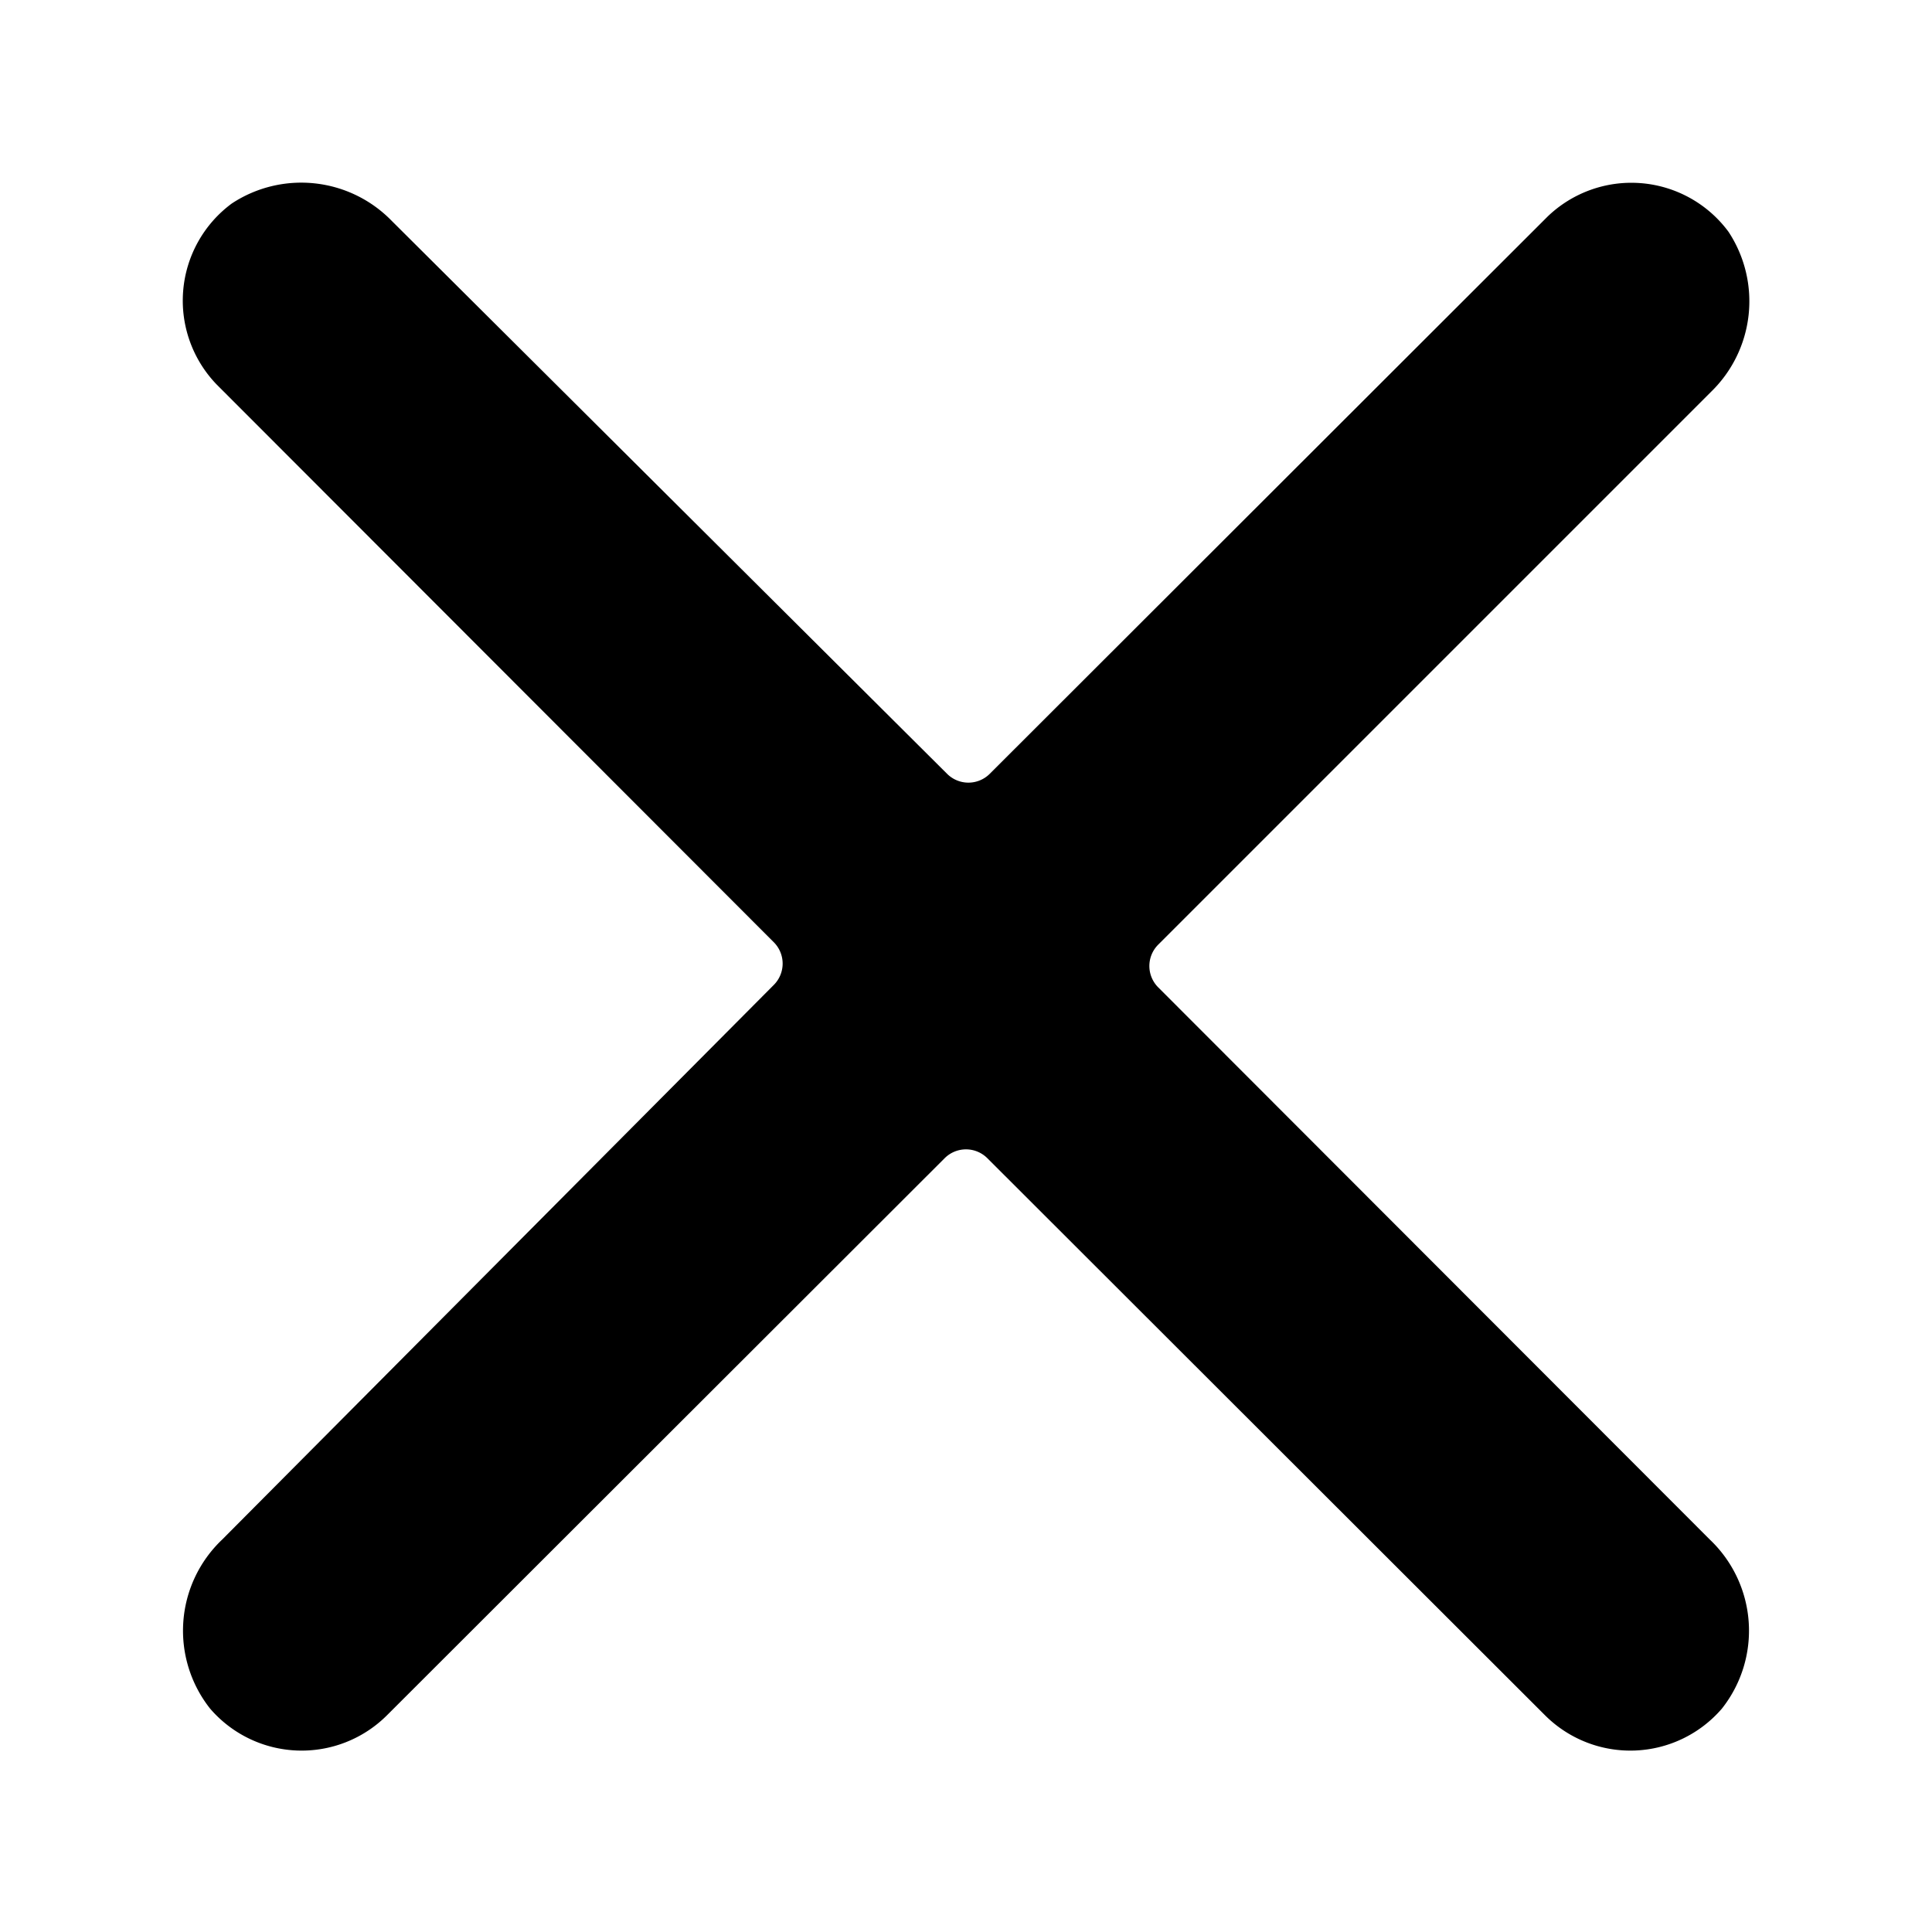 <svg id="Layer_1" data-name="Layer 1"
    xmlns="http://www.w3.org/2000/svg" viewBox="0 0 32 32">
    <title>close</title>
    <path class="cls-1" d="M19.18,15.65l9.16-9.16a2.09,2.09,0,0,0,.29-2.65,2,2,0,0,0-3-.25l-9.24,9.23a.5.5,0,0,1-.7,0L6.49,3.66a2.09,2.09,0,0,0-2.65-.29,2,2,0,0,0-.25,3l9.23,9.24a.5.5,0,0,1,0,.7L3.68,25.5a2.08,2.08,0,0,0-.2,2.8,2,2,0,0,0,2.93.11l9.24-9.23a.5.5,0,0,1,.7,0l9.24,9.23a2,2,0,0,0,2.93-.11,2.08,2.08,0,0,0-.2-2.8l-9.14-9.15A.5.5,0,0,1,19.18,15.65Z"/>
</svg>
